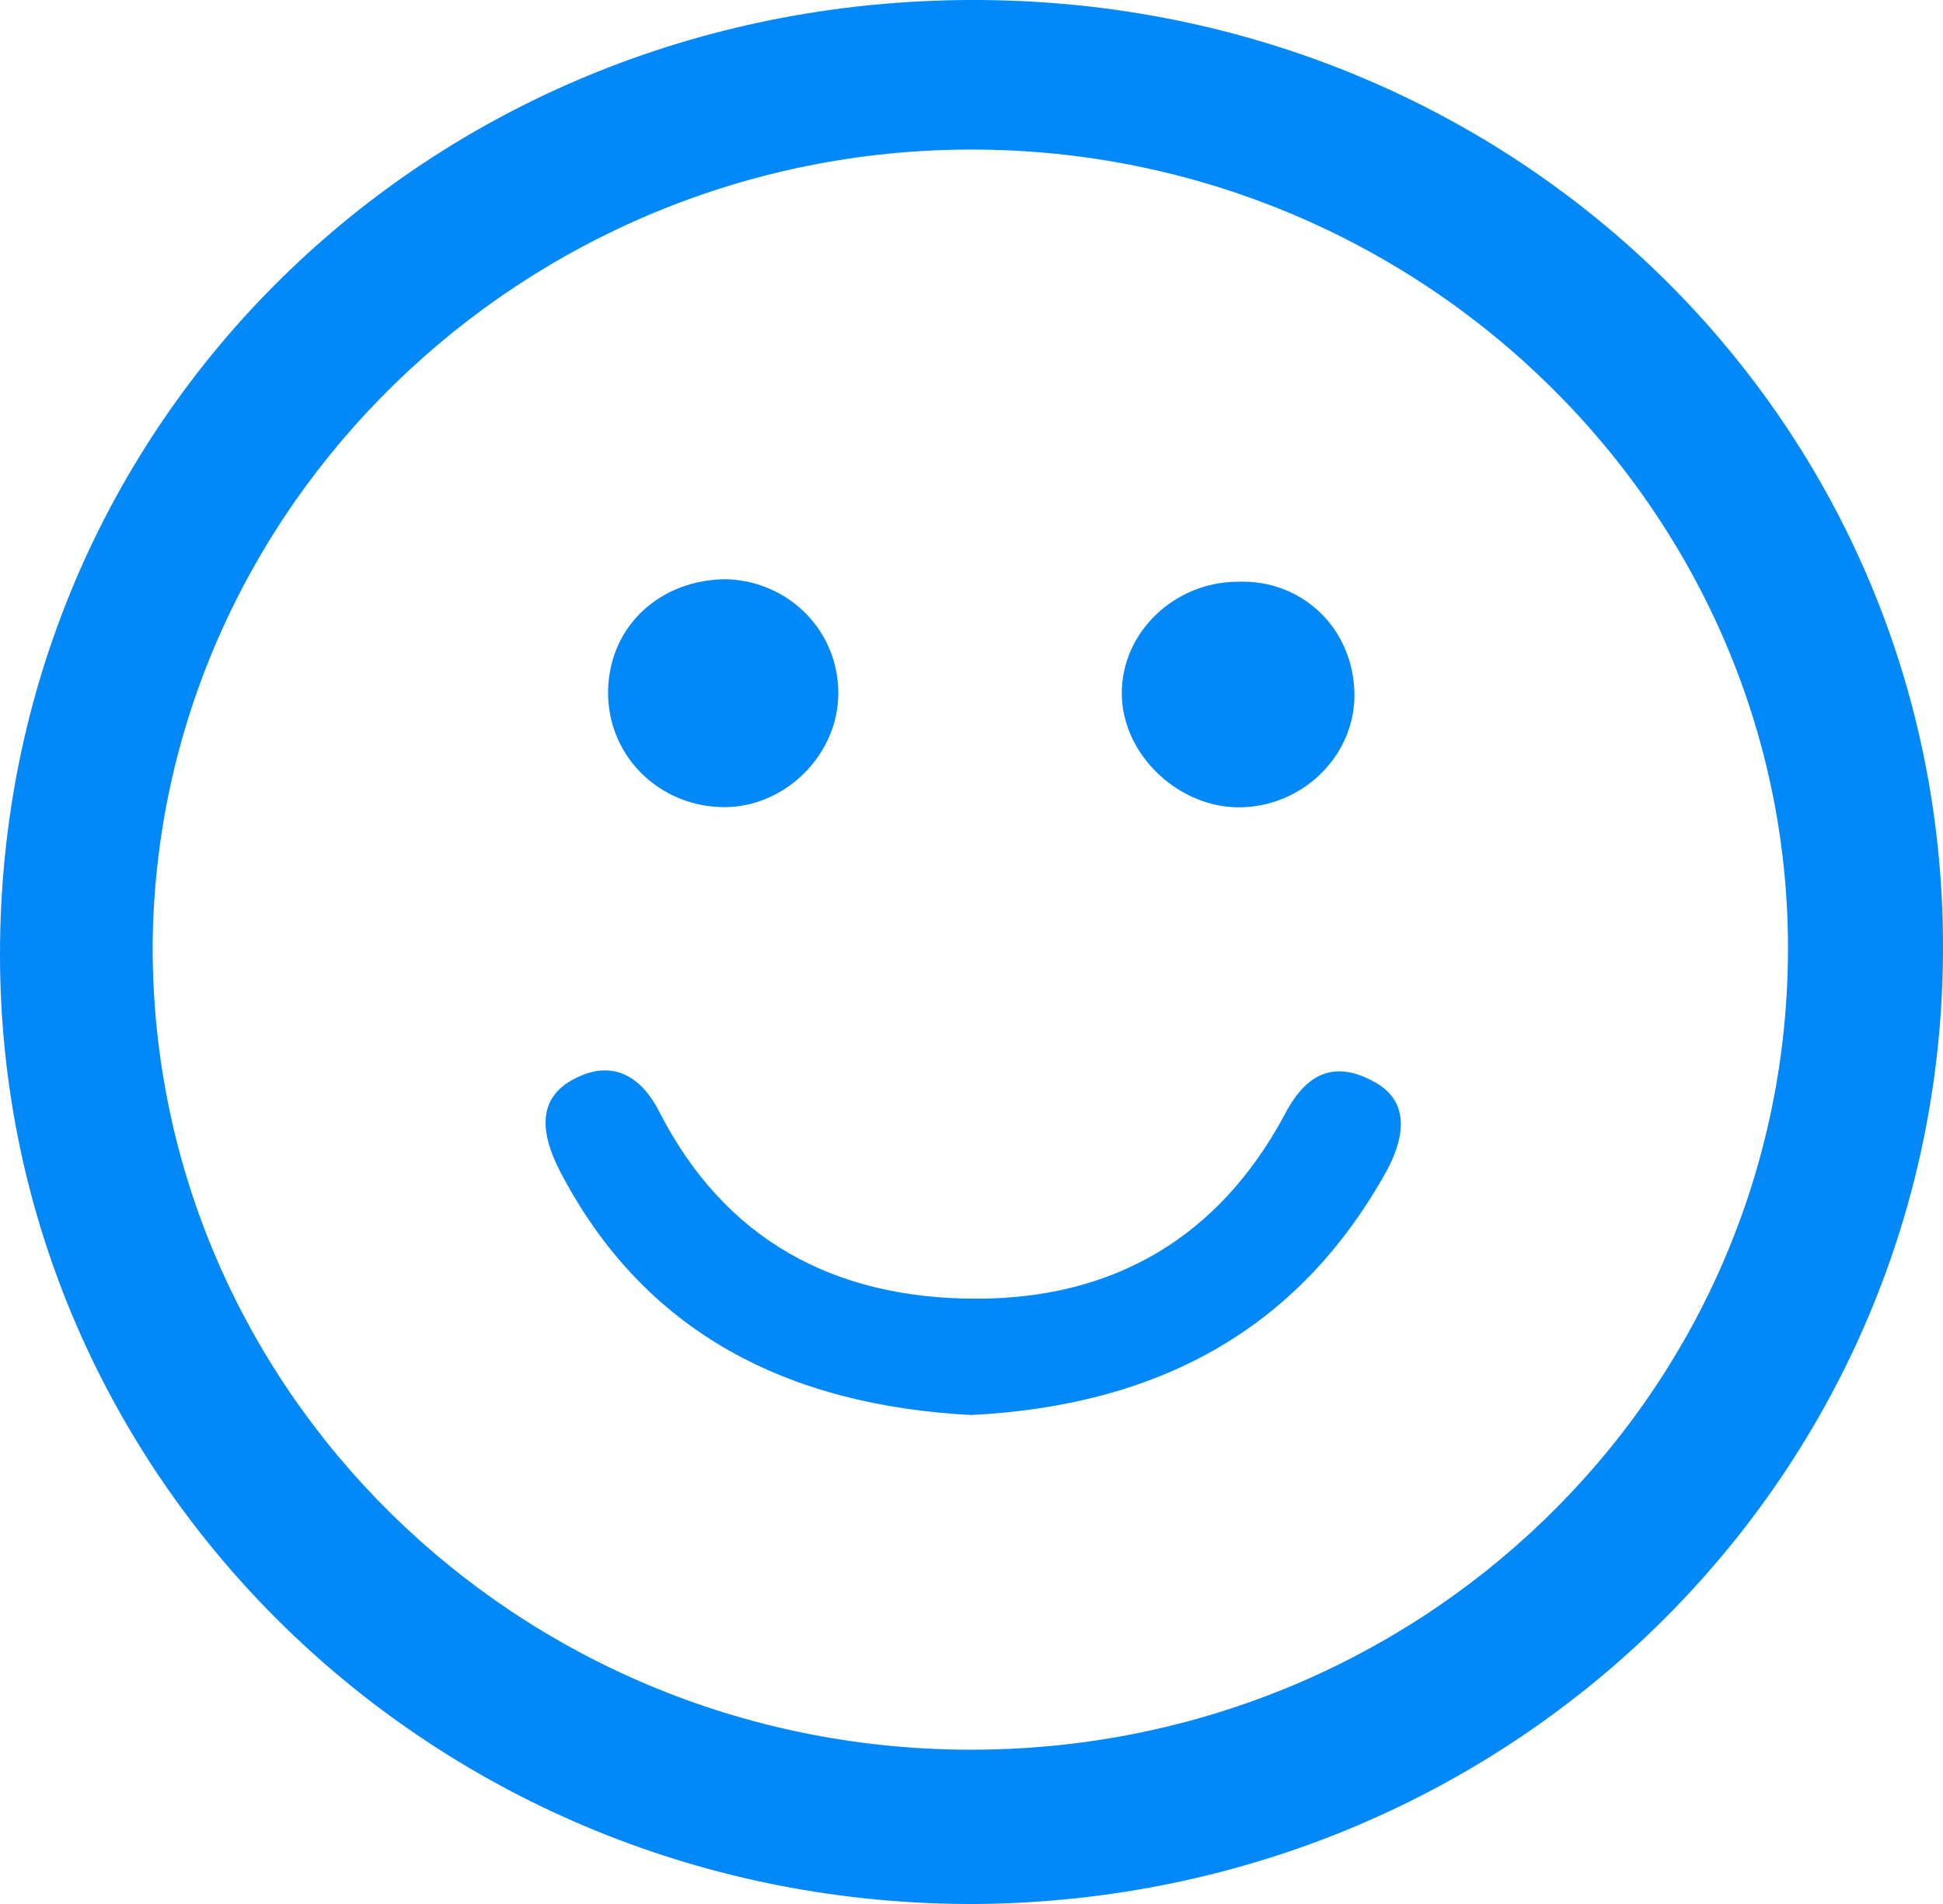 <svg width="50" height="49" viewBox="0 0 50 49" fill="none" xmlns="http://www.w3.org/2000/svg">
<g clip-path="url(#clip0_2319_1345)">
<path d="M24.938 0C38.84 -0.061 49.938 10.692 50 24.256C50.062 37.881 39.027 48.878 25.125 49C11.222 49.061 0 38.125 0 24.561C0 10.876 10.973 0.061 24.938 0ZM24.875 45.029C36.471 45.09 45.885 35.986 46.01 24.622C46.135 13.258 36.658 3.849 25 3.849C13.466 3.849 3.99 13.075 3.928 24.378C3.928 35.742 13.279 44.968 24.875 45.029Z" fill="#0288F7"/>
<path d="M24.999 36.416C20.323 36.171 16.583 34.338 14.401 30.123C13.902 29.145 13.777 28.168 14.962 27.679C15.835 27.312 16.52 27.74 16.957 28.595C18.64 31.894 21.445 33.422 25.124 33.422C28.677 33.422 31.358 31.833 33.041 28.717C33.54 27.74 34.226 27.251 35.286 27.801C36.283 28.29 36.159 29.206 35.722 30.061C33.416 34.277 29.737 36.171 24.999 36.416Z" fill="#0288F7"/>
<path d="M34.852 17.781C34.915 19.37 33.605 20.714 31.984 20.775C30.363 20.836 28.867 19.431 28.867 17.843C28.867 16.254 30.239 14.971 31.86 14.971C33.481 14.91 34.79 16.132 34.852 17.781Z" fill="#0288F7"/>
<path d="M21.573 17.839C21.573 19.427 20.202 20.772 18.643 20.772C16.96 20.772 15.588 19.427 15.65 17.717C15.713 16.067 17.022 14.906 18.705 14.906C20.326 14.967 21.573 16.25 21.573 17.839Z" fill="#0288F7"/>
</g>
<defs>
<clipPath id="clip0_2319_1345">
<rect width="50" height="49" fill="white"/>
</clipPath>
</defs>
</svg>
